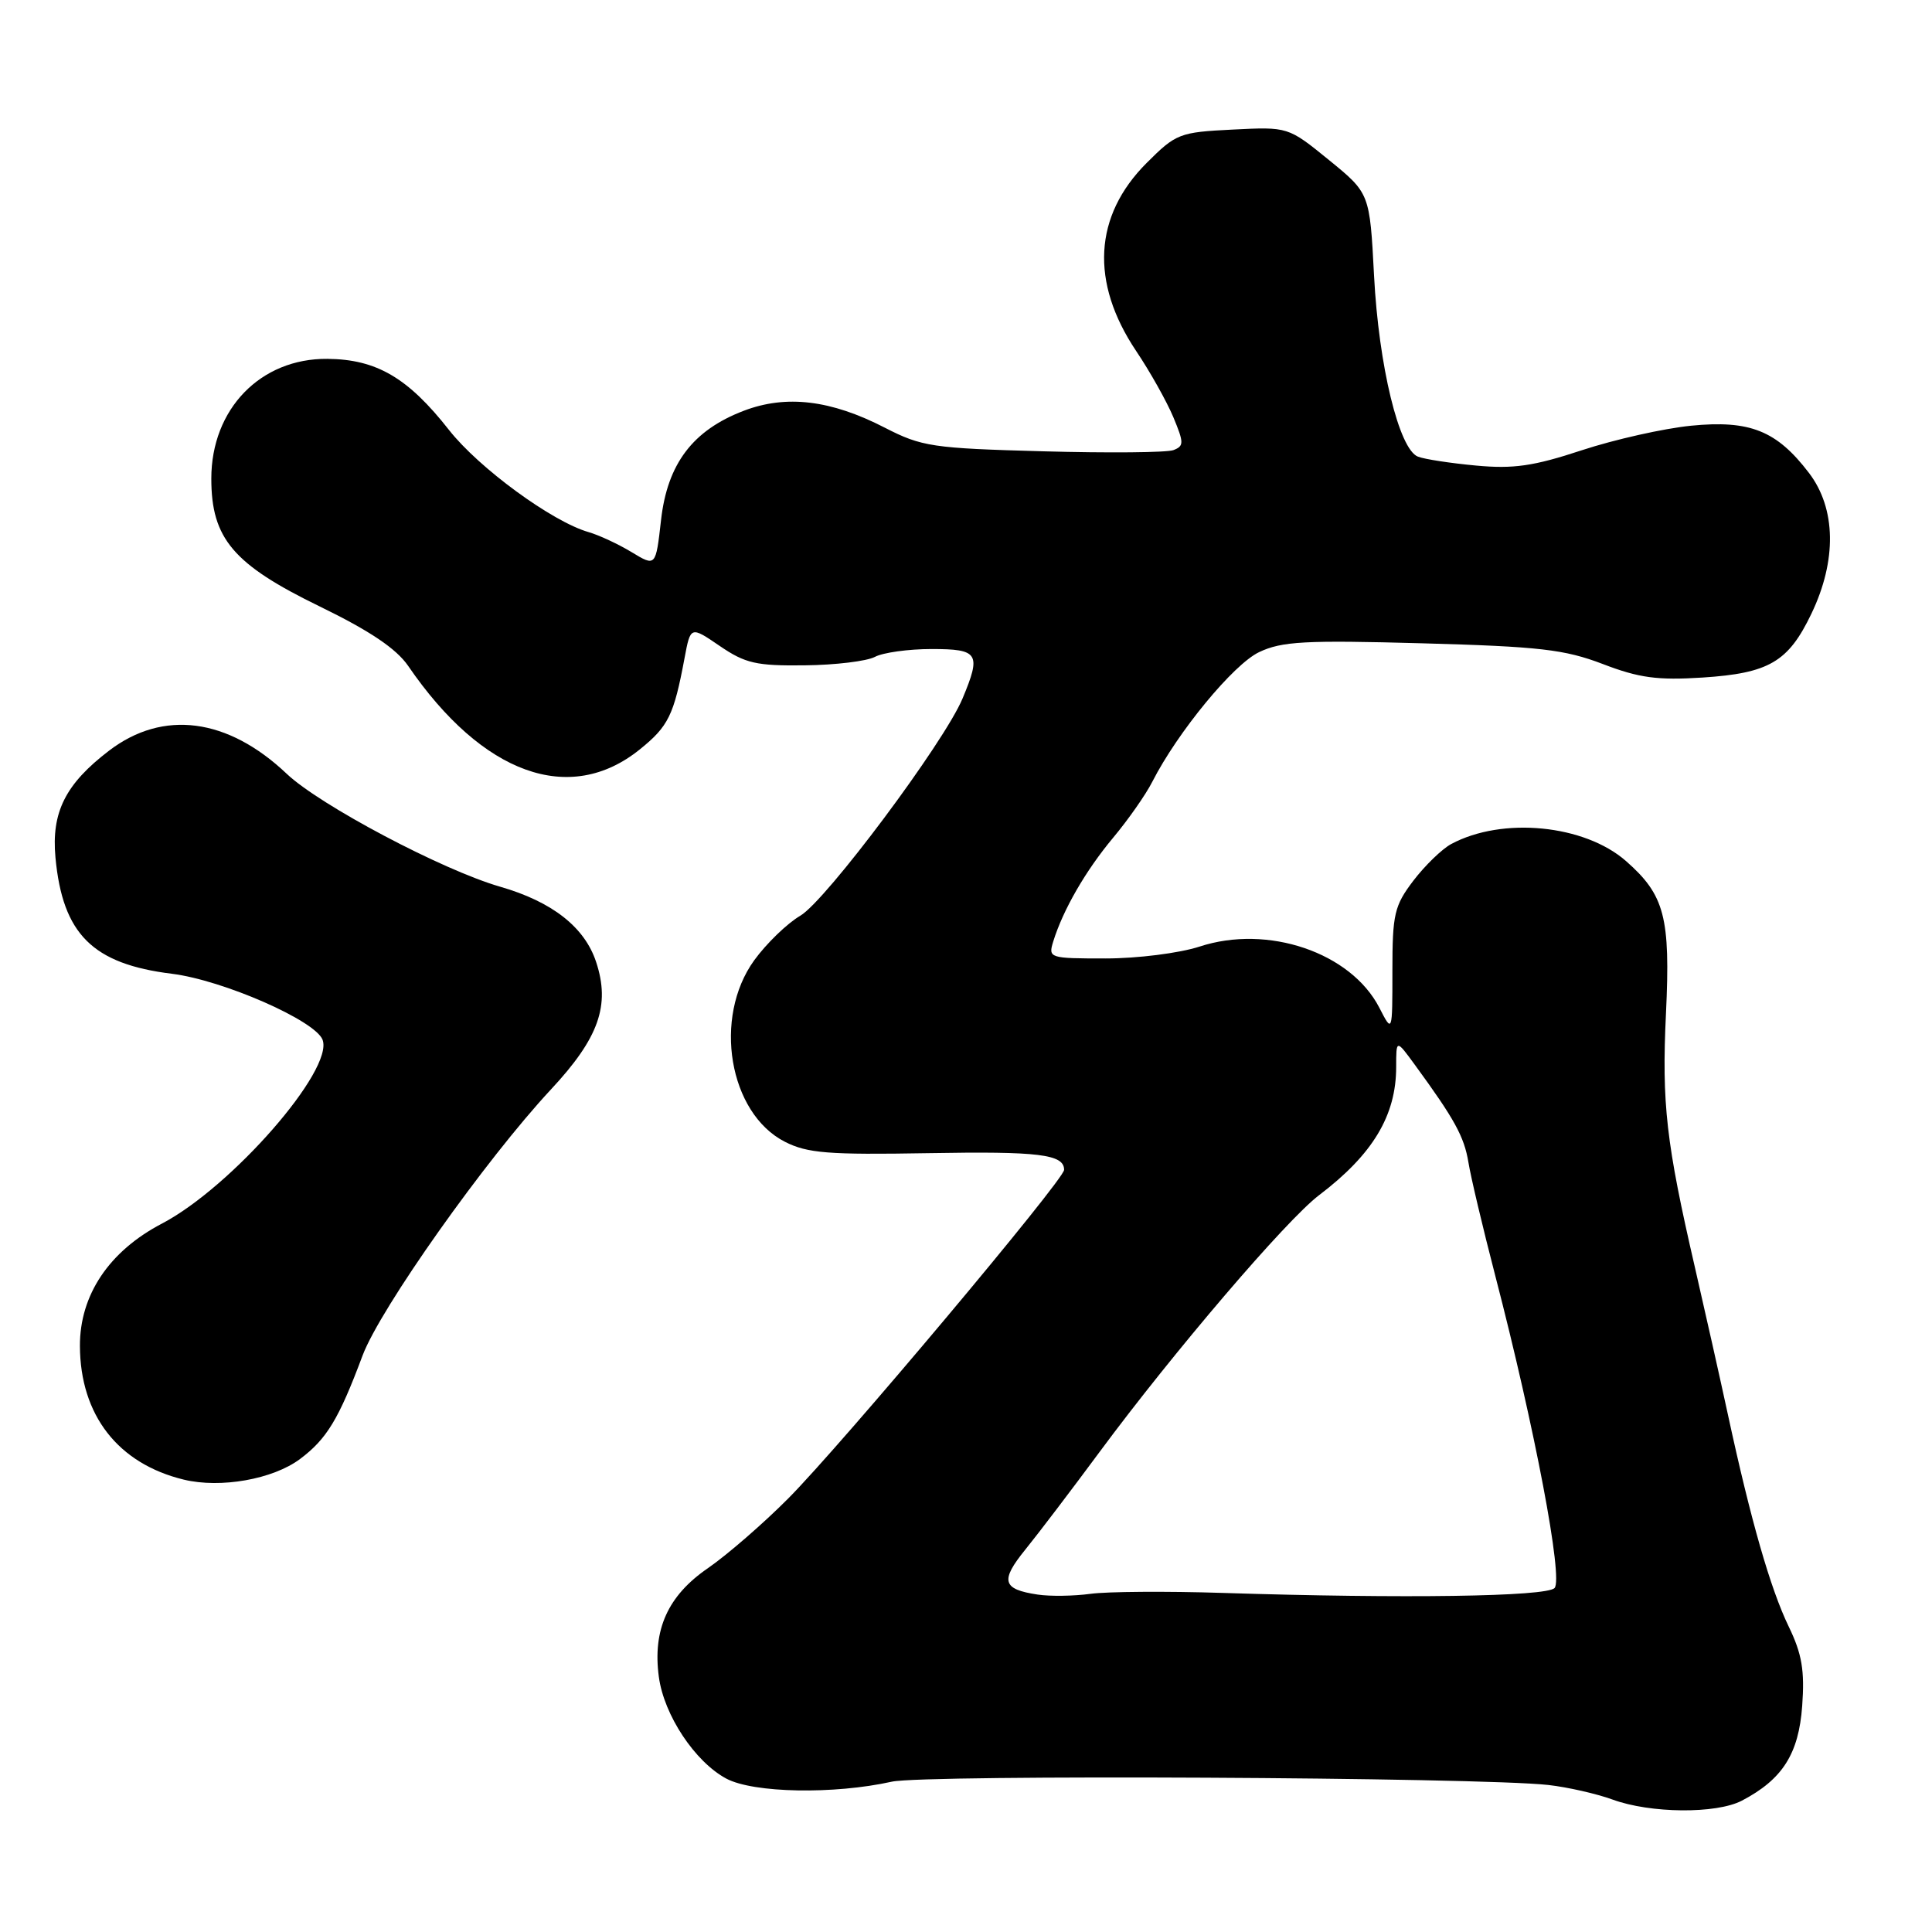 <?xml version="1.0" encoding="UTF-8" standalone="no"?>
<!DOCTYPE svg PUBLIC "-//W3C//DTD SVG 1.1//EN" "http://www.w3.org/Graphics/SVG/1.1/DTD/svg11.dtd" >
<svg xmlns="http://www.w3.org/2000/svg" xmlns:xlink="http://www.w3.org/1999/xlink" version="1.1" viewBox="0 0 256 256">
 <g >
 <path fill="currentColor"
d=" M 230.80 238.60 C 236.18 235.79 238.34 232.41 238.80 226.04 C 239.14 221.35 238.77 219.15 237.01 215.52 C 234.59 210.51 231.99 201.48 228.97 187.50 C 227.90 182.55 225.93 173.78 224.60 168.00 C 220.77 151.42 220.18 146.26 220.75 134.29 C 221.35 121.54 220.58 118.60 215.46 114.10 C 209.95 109.26 199.06 108.20 192.29 111.84 C 191.08 112.49 188.83 114.67 187.29 116.68 C 184.76 120.01 184.50 121.10 184.50 128.62 C 184.50 136.90 184.50 136.90 182.77 133.53 C 179.00 126.21 167.99 122.46 158.94 125.43 C 156.26 126.30 150.73 127.00 146.49 127.00 C 139.04 127.00 138.88 126.95 139.56 124.75 C 140.86 120.55 143.85 115.37 147.49 111.01 C 149.49 108.62 151.83 105.28 152.69 103.58 C 156.06 96.98 163.44 88.02 166.84 86.41 C 169.84 84.98 172.94 84.81 188.42 85.24 C 204.01 85.67 207.31 86.05 212.39 87.99 C 217.18 89.83 219.63 90.16 225.58 89.78 C 234.40 89.21 236.96 87.71 240.02 81.32 C 243.41 74.26 243.29 67.38 239.70 62.67 C 235.42 57.06 231.88 55.64 224.07 56.41 C 220.46 56.77 213.95 58.23 209.60 59.66 C 203.21 61.77 200.54 62.15 195.59 61.69 C 192.23 61.38 188.76 60.85 187.89 60.51 C 185.38 59.55 182.69 48.48 182.07 36.55 C 181.50 25.61 181.50 25.61 176.09 21.20 C 170.68 16.80 170.68 16.80 163.33 17.17 C 156.28 17.52 155.83 17.70 151.93 21.60 C 144.93 28.60 144.44 37.39 150.54 46.50 C 152.39 49.25 154.60 53.20 155.47 55.27 C 156.89 58.68 156.89 59.10 155.49 59.64 C 154.64 59.97 146.87 60.04 138.22 59.80 C 123.54 59.40 122.15 59.19 117.24 56.67 C 110.10 52.99 104.17 52.28 98.55 54.43 C 91.80 57.01 88.43 61.45 87.59 68.92 C 86.89 75.10 86.89 75.10 83.69 73.16 C 81.94 72.10 79.38 70.91 78.00 70.51 C 73.17 69.13 63.46 62.02 59.50 56.98 C 54.06 50.05 49.89 47.61 43.38 47.55 C 34.52 47.47 28.00 54.20 28.00 63.42 C 28.00 71.36 30.90 74.78 42.37 80.36 C 49.01 83.59 52.51 85.95 54.08 88.23 C 63.93 102.62 75.51 106.79 84.79 99.29 C 88.57 96.24 89.29 94.77 90.70 87.23 C 91.50 82.95 91.50 82.95 95.38 85.60 C 98.75 87.90 100.22 88.24 106.62 88.16 C 110.67 88.12 114.86 87.61 115.93 87.04 C 117.00 86.47 120.37 86.00 123.43 86.00 C 129.67 86.00 130.04 86.58 127.54 92.56 C 125.11 98.38 109.43 119.37 106.04 121.34 C 104.30 122.36 101.56 125.01 99.94 127.24 C 94.44 134.84 96.58 147.50 104.00 151.29 C 106.99 152.81 109.74 153.03 123.00 152.80 C 137.69 152.54 141.00 152.95 141.00 155.01 C 141.00 156.32 111.53 191.42 104.46 198.54 C 101.14 201.88 96.34 206.04 93.79 207.80 C 88.49 211.44 86.46 215.95 87.30 222.19 C 87.98 227.27 92.09 233.46 96.25 235.68 C 99.85 237.59 110.49 237.79 118.18 236.08 C 122.50 235.12 195.97 235.49 205.17 236.52 C 207.73 236.81 211.56 237.68 213.67 238.45 C 218.68 240.29 227.40 240.37 230.80 238.60 Z  M 39.75 193.33 C 43.30 190.67 44.89 188.05 48.04 179.62 C 50.38 173.38 64.33 153.67 73.01 144.35 C 79.35 137.55 80.89 133.21 78.99 127.47 C 77.47 122.85 73.17 119.48 66.26 117.49 C 58.61 115.28 42.38 106.69 38.00 102.54 C 30.18 95.12 21.62 94.00 14.46 99.46 C 8.67 103.88 6.79 107.62 7.35 113.64 C 8.30 123.77 12.26 127.73 22.78 129.03 C 29.54 129.87 41.76 135.22 42.74 137.77 C 44.27 141.75 30.69 157.29 21.46 162.13 C 14.45 165.79 10.56 171.61 10.59 178.36 C 10.63 187.51 15.64 193.95 24.36 196.06 C 29.25 197.24 36.16 196.01 39.75 193.33 Z  M 137.50 211.29 C 132.81 210.59 132.50 209.47 135.86 205.33 C 137.57 203.22 142.01 197.38 145.73 192.35 C 155.49 179.16 170.45 161.65 174.78 158.37 C 181.90 152.97 185.00 147.82 185.00 141.38 C 185.00 137.70 185.00 137.70 187.48 141.10 C 192.73 148.28 194.01 150.61 194.57 154.00 C 194.88 155.93 196.48 162.68 198.12 169.00 C 203.37 189.22 207.17 209.23 205.98 210.43 C 204.84 211.56 186.10 211.84 162.00 211.07 C 154.57 210.83 146.70 210.89 144.50 211.19 C 142.30 211.49 139.15 211.54 137.50 211.29 Z "/>
</g>
</svg>